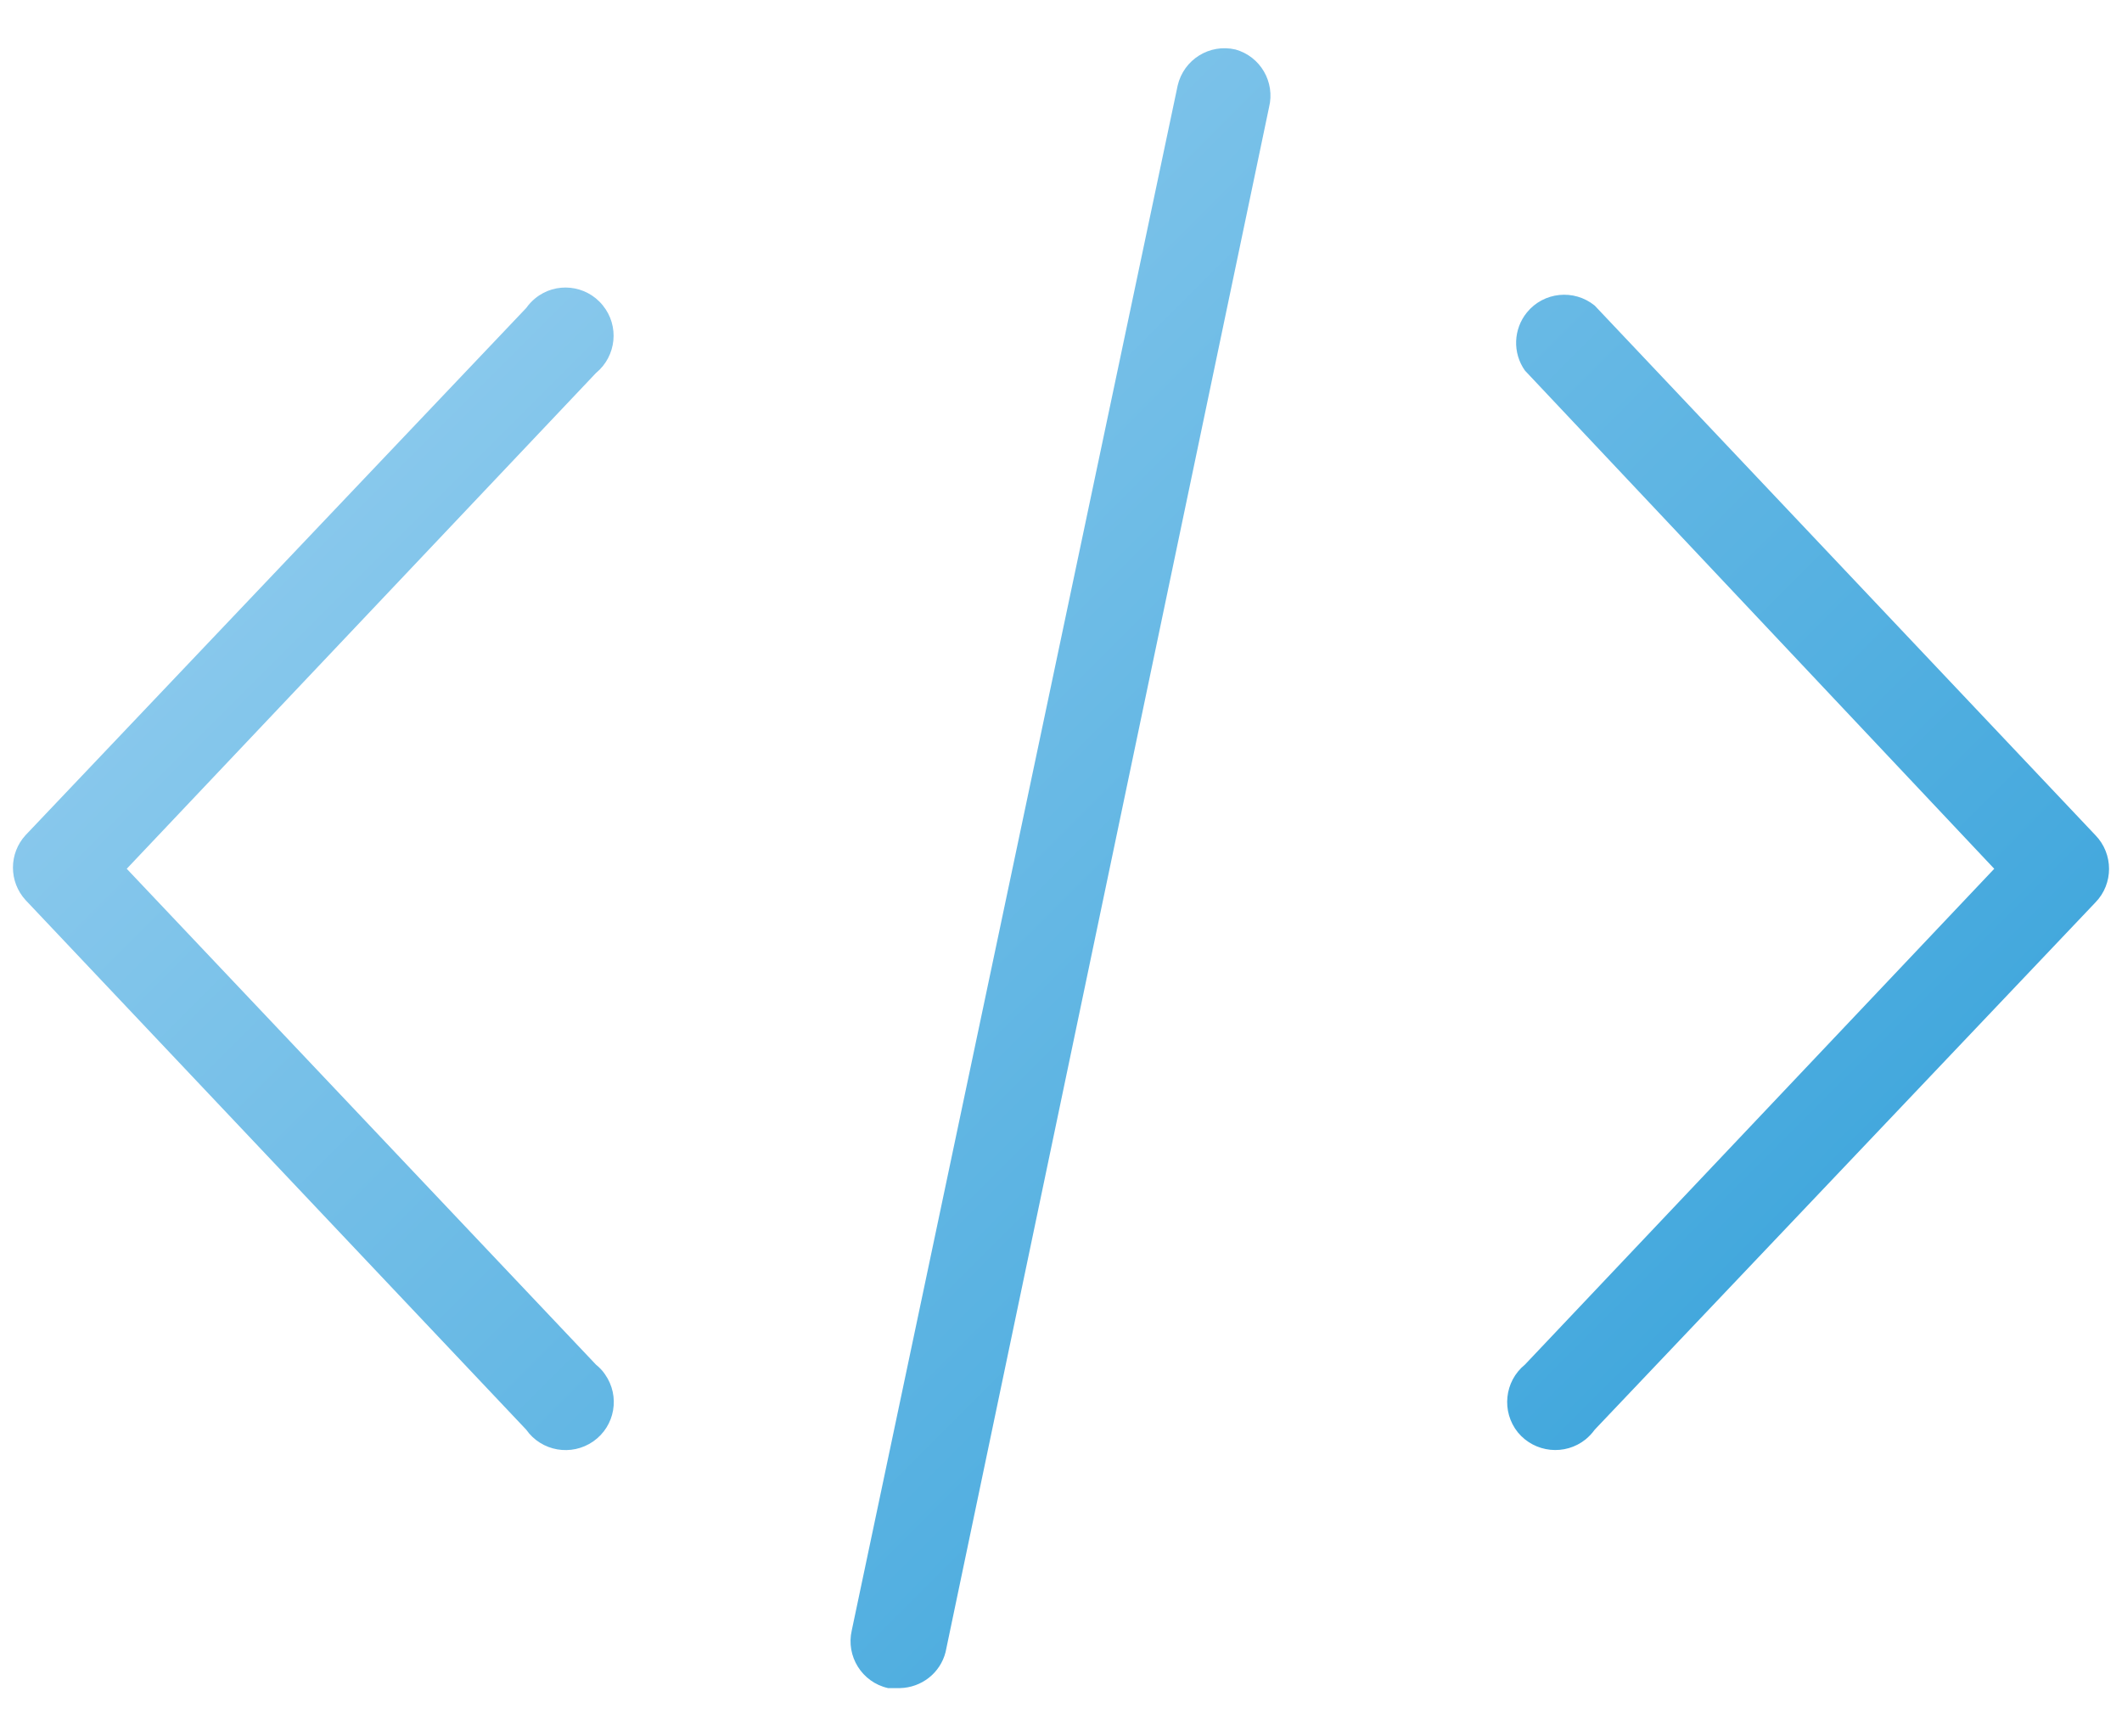 <svg xmlns="http://www.w3.org/2000/svg" xmlns:xlink="http://www.w3.org/1999/xlink" width="44px" height="36px"><linearGradient id="SVGID_1_" gradientUnits="userSpaceOnUse" x1="10.633" y1="6.643" x2="33.359" y2="29.369"><stop  offset="0" style="stop-color:#88C8EC"/><stop  offset="1" style="stop-color:#43A8DD"/></linearGradient><path fill="url(#SVGID_1_)" d="M43.447,17.314L33.066,6.335c-0.429-0.348-1.059-0.284-1.406,0.144 c-0.281,0.346-0.299,0.839-0.04,1.204l9.731,10.329l-9.731,10.28c-0.429,0.349-0.491,0.978-0.147,1.405 c0.352,0.426,0.98,0.489,1.408,0.143c0.07-0.059,0.133-0.125,0.186-0.199l10.381-10.93C43.826,18.325,43.826,17.702,43.447,17.314z  M12.357,28.292l-9.729-10.28l9.729-10.278c0.426-0.35,0.49-0.978,0.141-1.404c-0.346-0.428-0.977-0.493-1.401-0.144 c-0.071,0.058-0.133,0.125-0.186,0.2L0.531,17.314c-0.35,0.381-0.35,0.966,0,1.348l10.38,10.979 c0.315,0.449,0.938,0.559,1.392,0.242c0.451-0.316,0.561-0.939,0.24-1.392C12.493,28.416,12.428,28.35,12.357,28.292L12.357,28.292z  M25.617,1.026c-0.539-0.125-1.072,0.209-1.198,0.747c0,0.001,0,0.001,0,0.001l-6.757,32.026c-0.125,0.538,0.211,1.076,0.748,1.198 c0.001,0,0.001,0,0.001,0.001h0.249c0.449-0.01,0.838-0.314,0.947-0.749l6.707-32.027C26.443,1.701,26.136,1.171,25.617,1.026z"/></svg>
